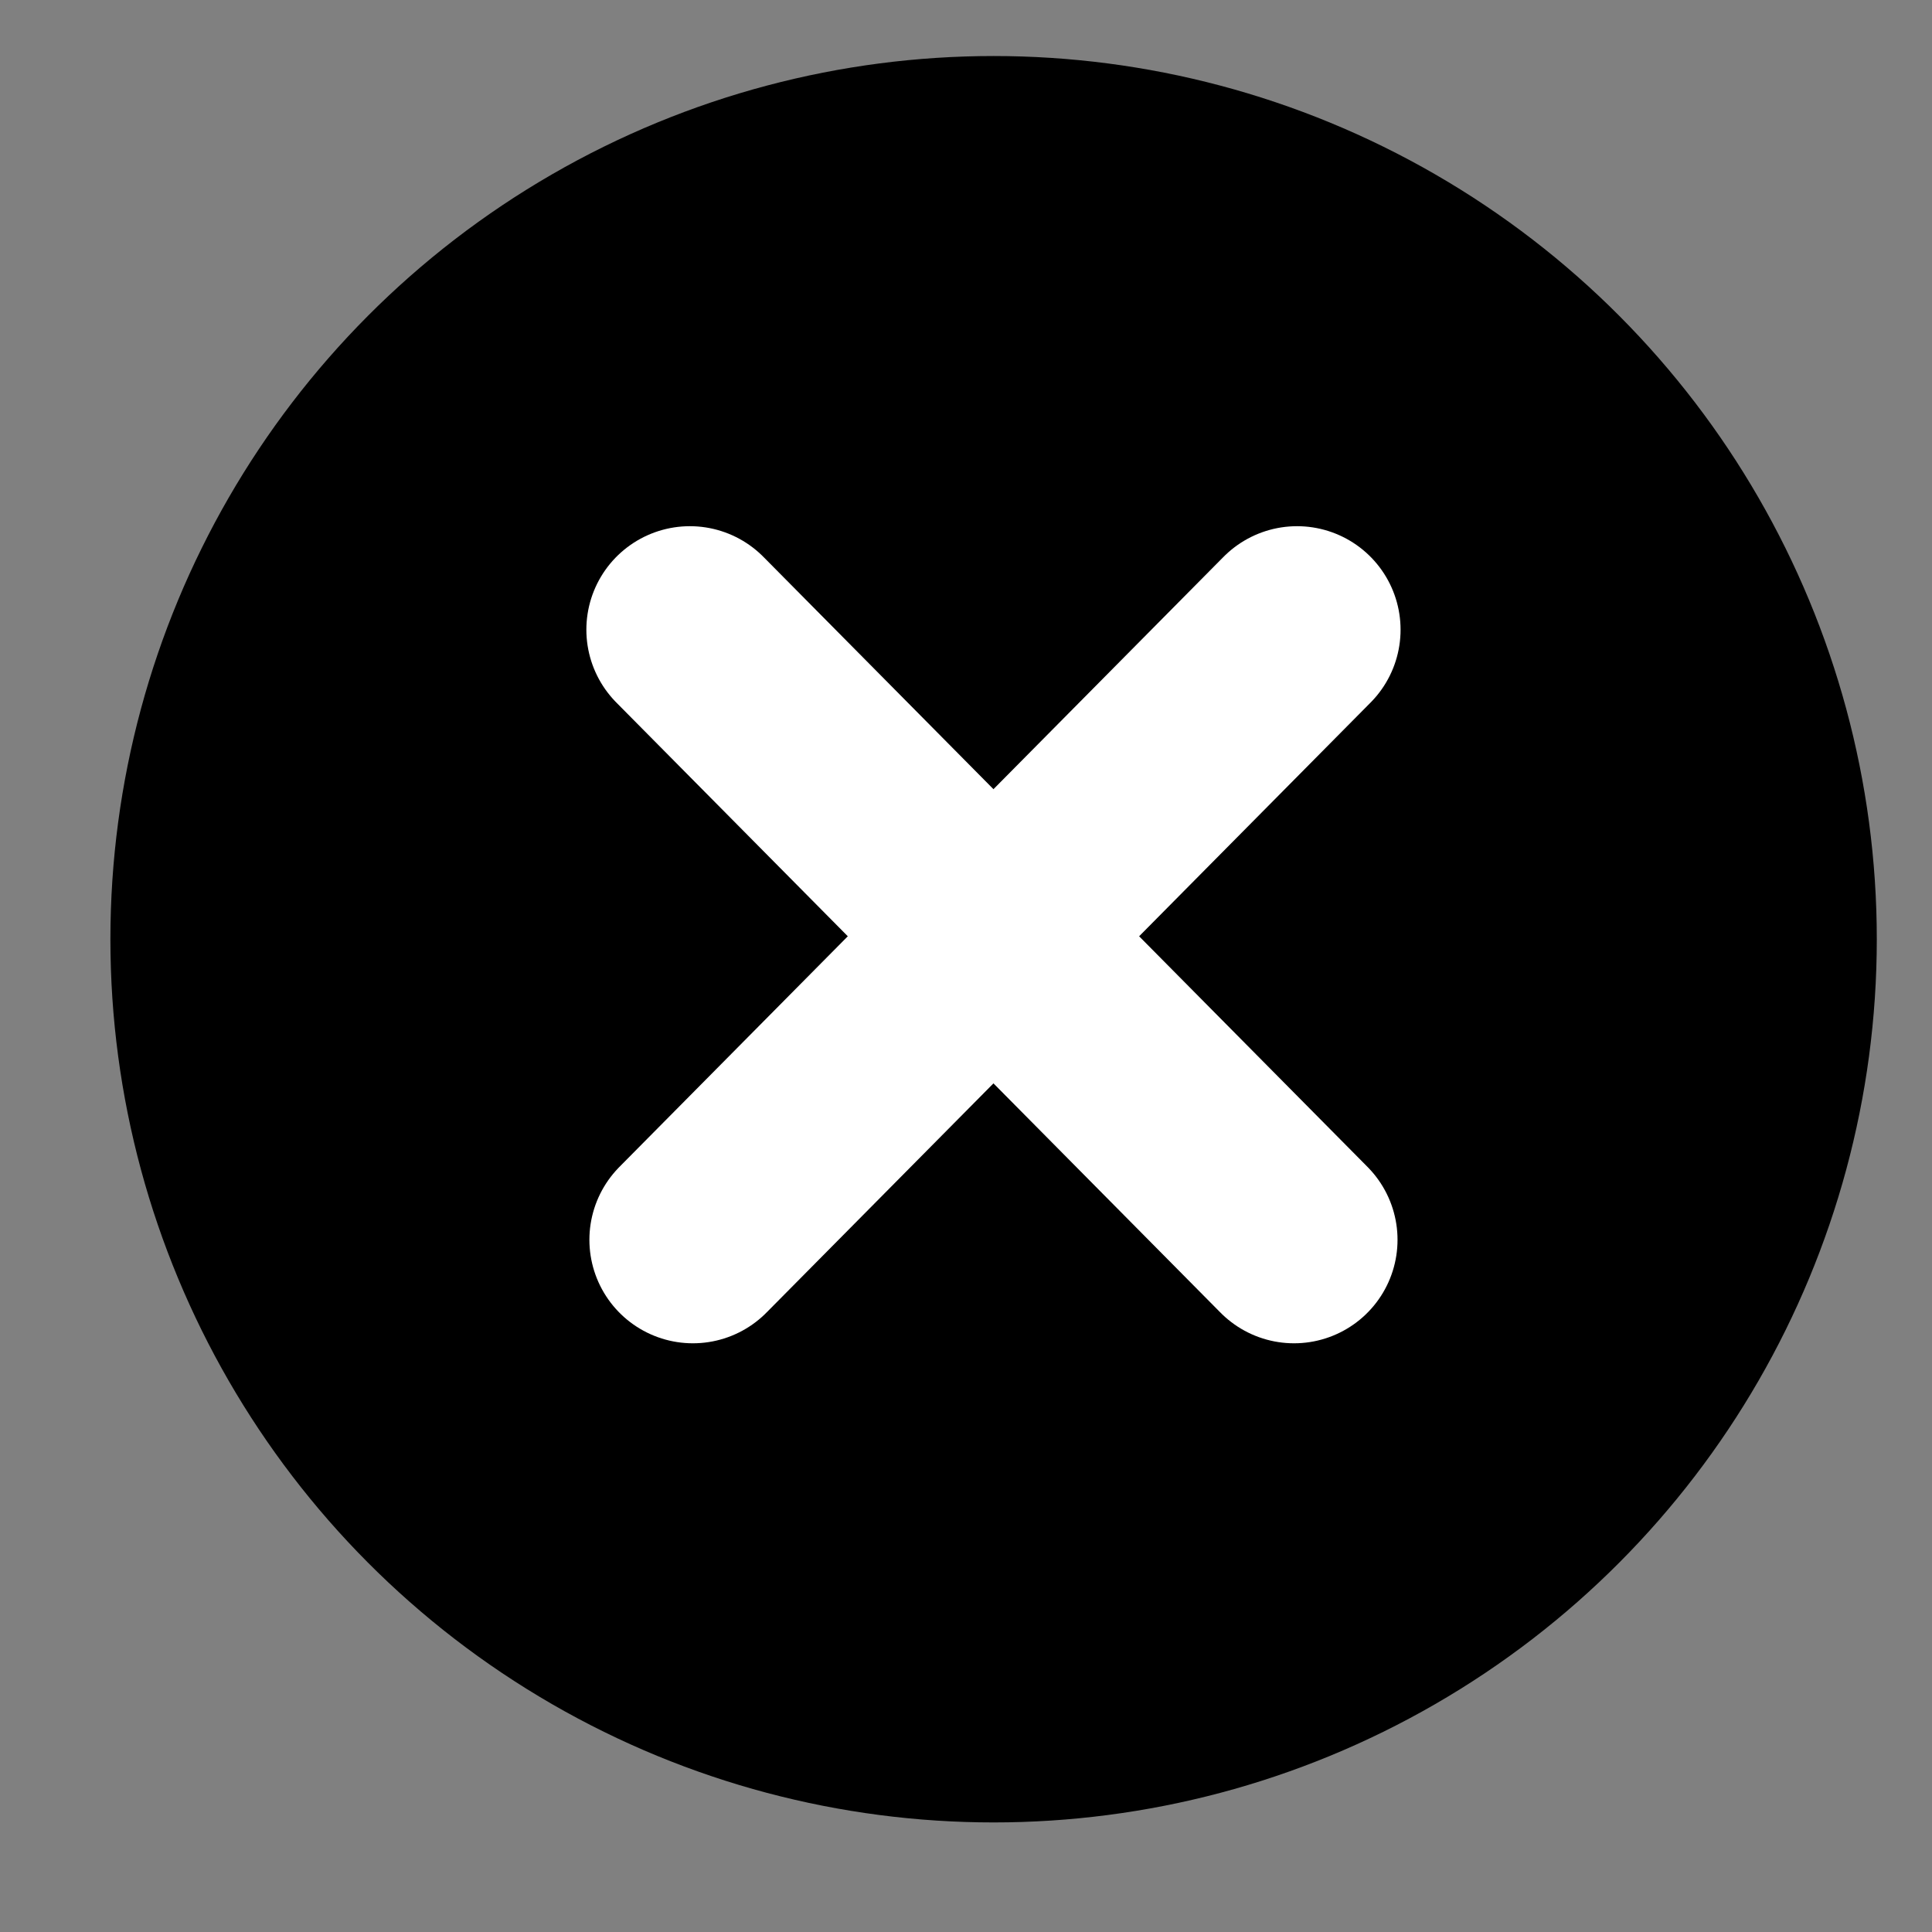 <svg width="14" height="14" viewBox="0 0 14 14" fill="none" xmlns="http://www.w3.org/2000/svg">
<rect x="0" y="0" width="14" height="14" fill="#808080" stroke="none"/>
<circle cx="6.4" cy="6.4" r="6.4" transform="matrix(-1 0 0 1 13.6 0.406)" fill="black"/>
<g clip-path="url(#clip0_746_208042)">
<path d="M5.021 8.984L9.399 4.563" stroke="white" stroke-width="1.5" stroke-linecap="round" stroke-linejoin="round"/>
<path d="M9.377 8.984L4.999 4.563" stroke="white" stroke-width="1.5" stroke-linecap="round" stroke-linejoin="round"/>
</g>
<defs>
<clipPath id="clip0_746_208042">
<rect width="7.467" height="7.467" fill="white" transform="translate(3.466 3.07)"/>
</clipPath>
</defs>
</svg>
